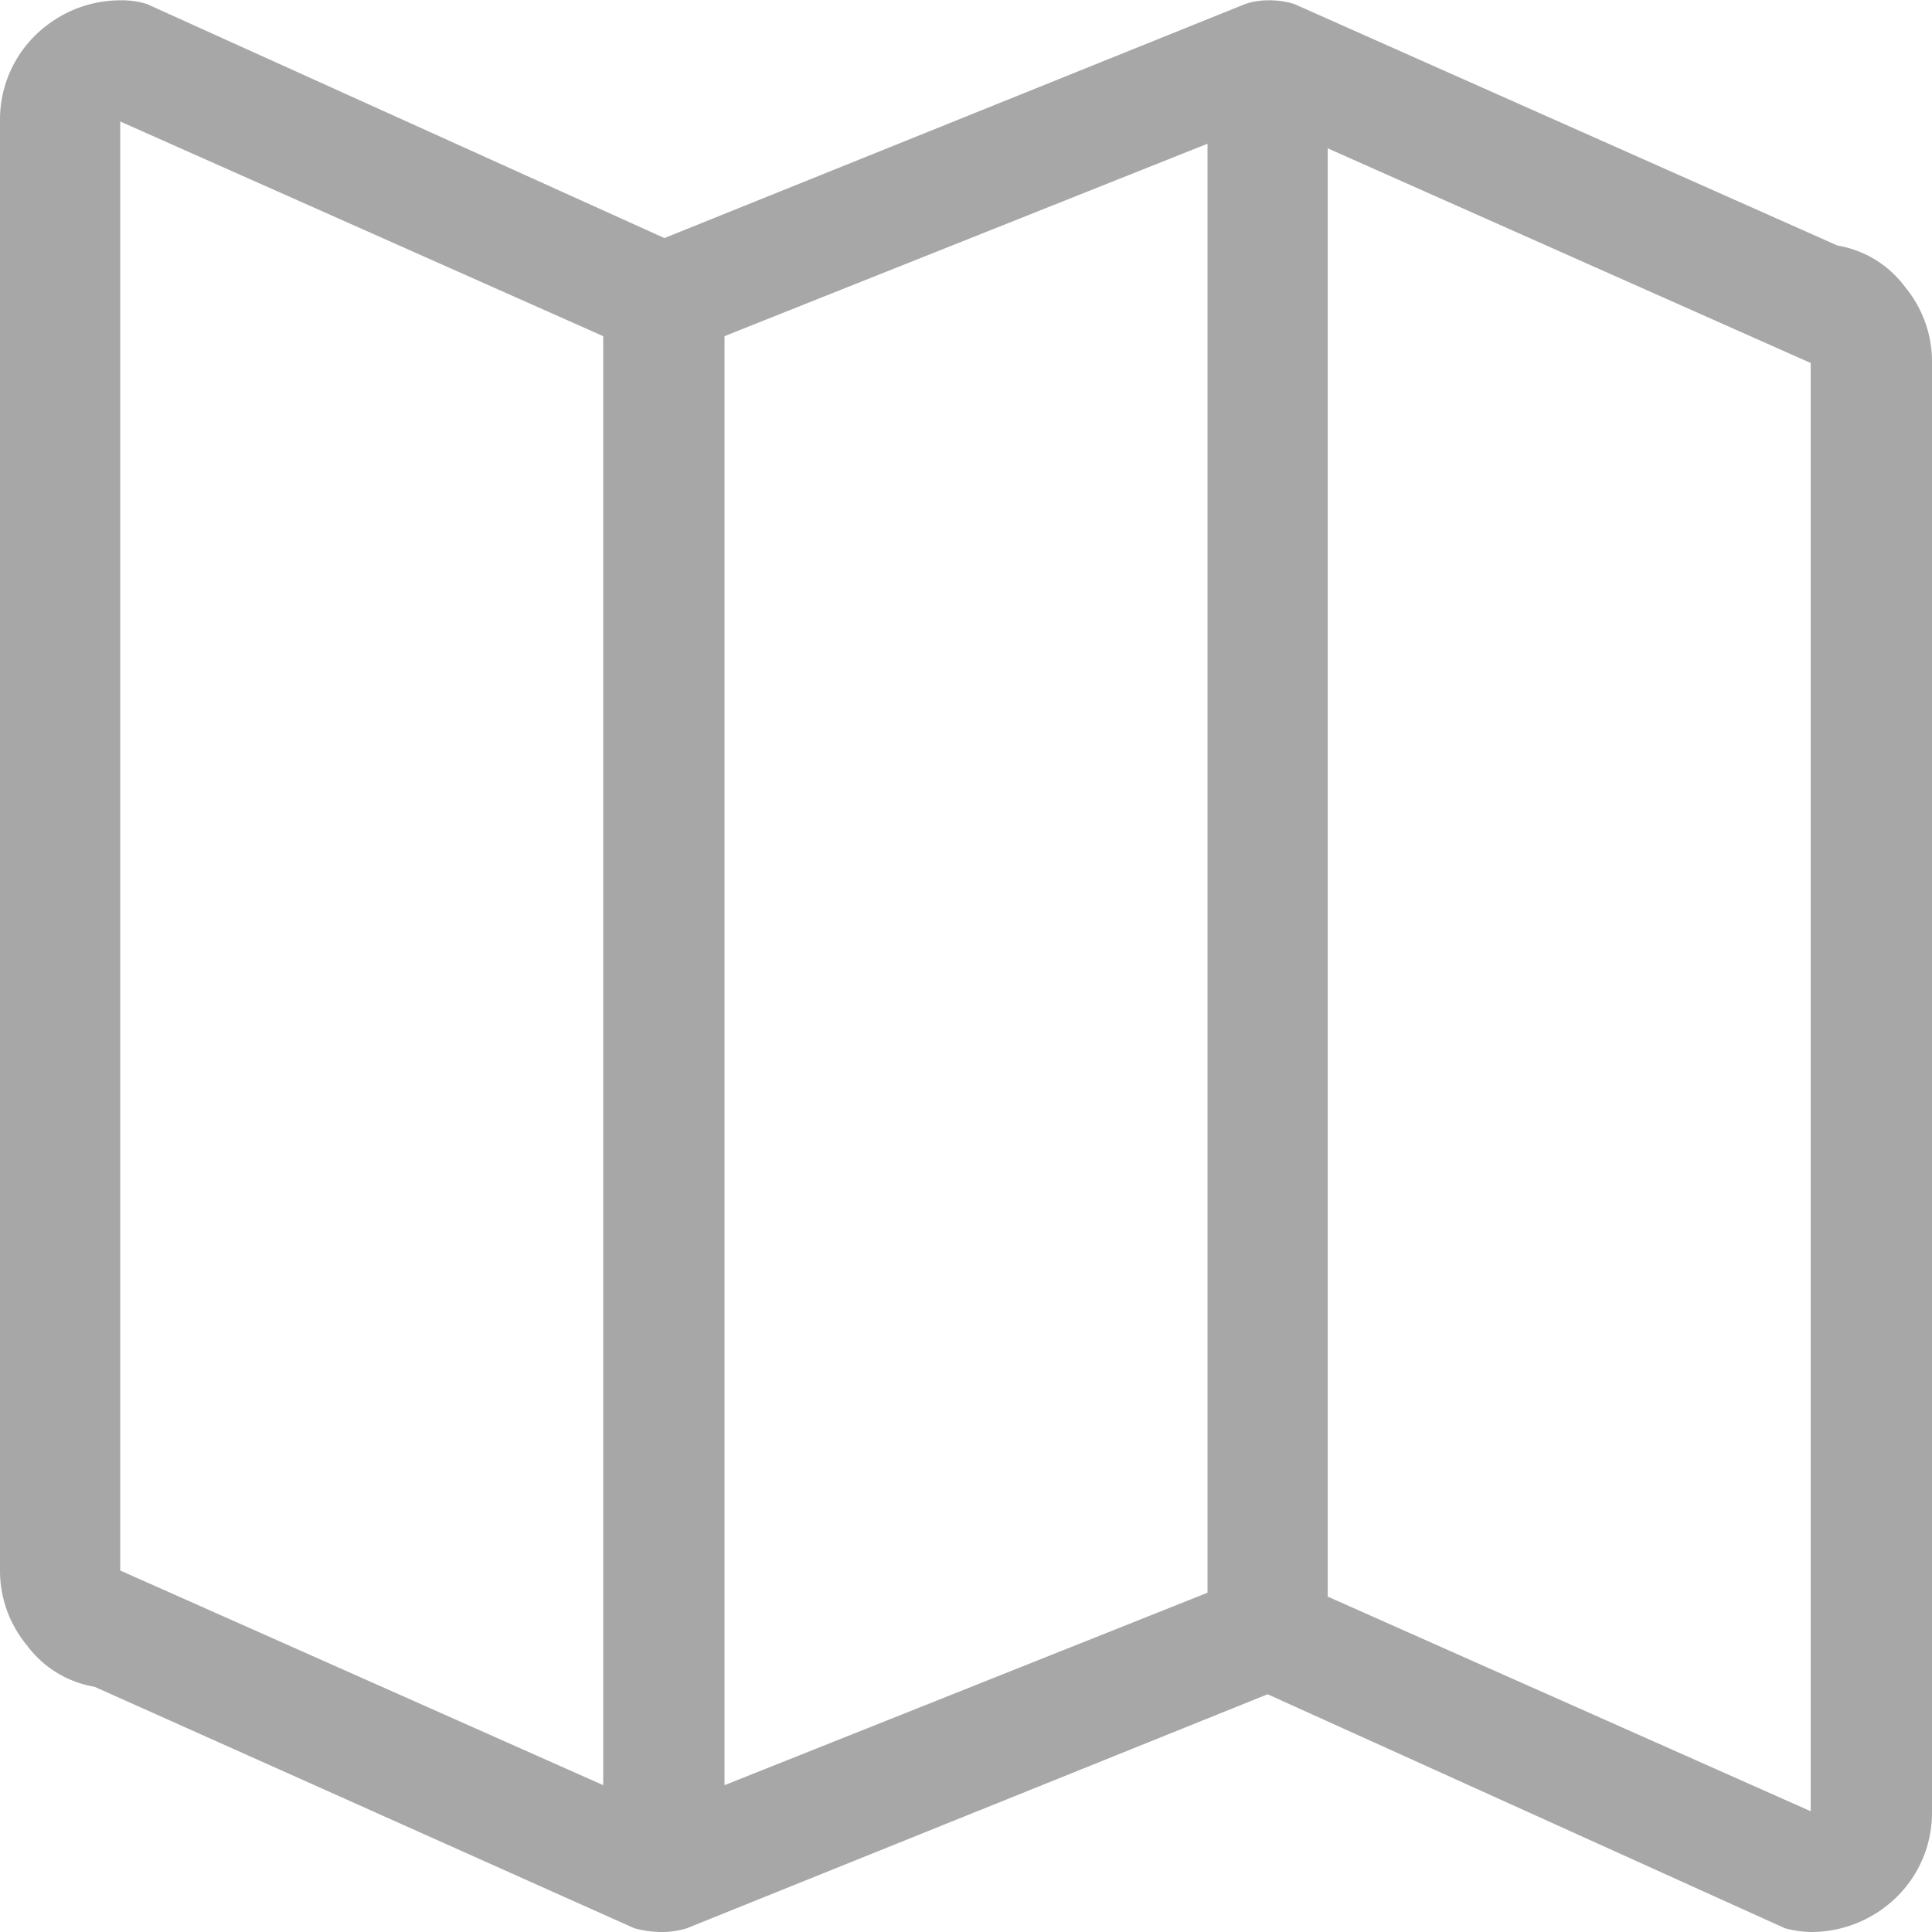 <svg xmlns="http://www.w3.org/2000/svg" width="18" height="18" viewBox="0 0 18 18">
<defs>
    <style>
      .cls-1 {
        fill: #a7a7a7;
        fill-rule: evenodd;
      }
    </style>
  </defs>
  <path id="map" class="cls-1" d="M1326.75,383.8a1.088,1.088,0,0,1,.25.7V398a1.1,1.1,0,0,1-.42.879,1.136,1.136,0,0,1-.71.246,0.985,0.985,0,0,1-.24-0.035l-4.82-2.18-5.41,2.18a0.789,0.789,0,0,1-.25.035,0.985,0.985,0,0,1-.24-0.035l-5.03-2.25a0.985,0.985,0,0,1-.63-0.387,1.088,1.088,0,0,1-.25-0.7v-13.5a1.1,1.1,0,0,1,.42-0.879,1.124,1.124,0,0,1,.7-0.246,0.789,0.789,0,0,1,.25.035l4.82,2.18,5.41-2.18a0.67,0.67,0,0,1,.21-0.035,0.789,0.789,0,0,1,.25.035l5.06,2.25A0.985,0.985,0,0,1,1326.75,383.8Zm-11,13.957,4.5-1.793v-13.5l-4.5,1.793v13.5Zm-5.63-2,4.5,2v-13.5l-4.5-2v13.5Zm15.75-11.25-4.5-2V396l4.5,2V384.5Z" transform="translate(-1309 -381.125)"/>
</svg>
